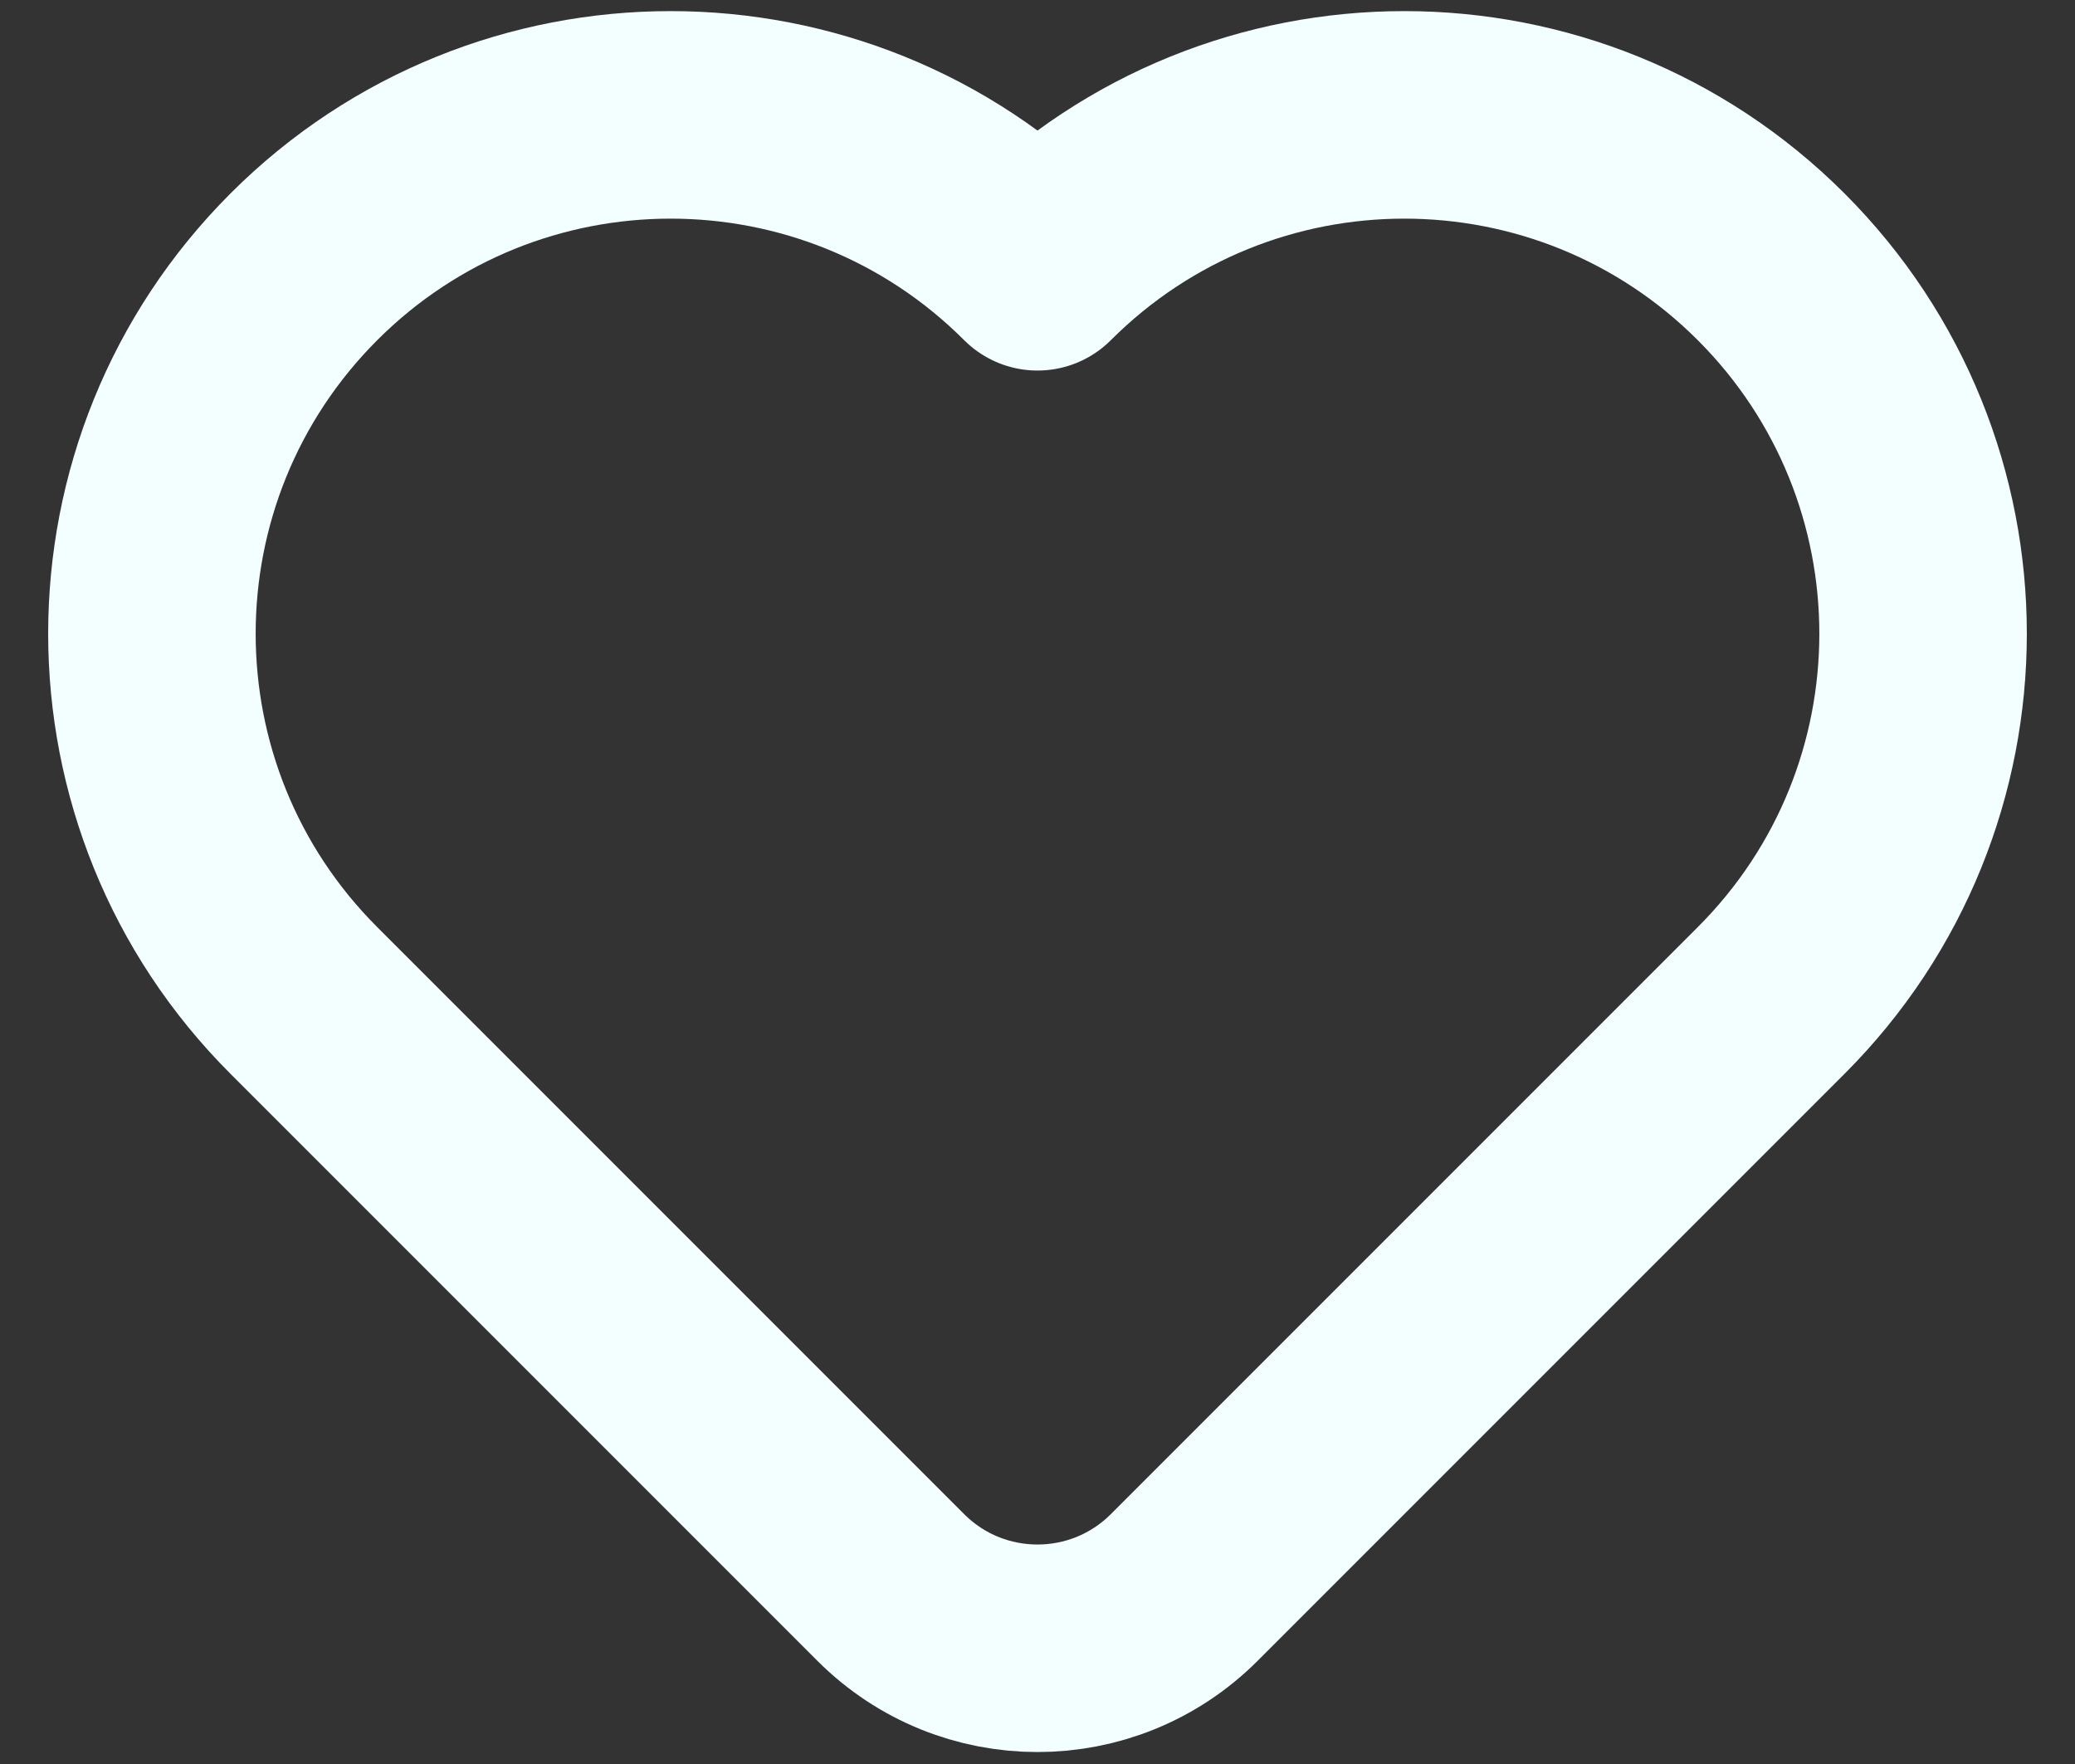 <svg width="20" height="17" viewBox="0 0 20 17" fill="none" xmlns="http://www.w3.org/2000/svg">
<rect x="0" y="0" width="20" height="17" fill="#333333" stroke="none"/>
<path d="M17.071 9.642L11.414 15.299C10.633 16.08 9.367 16.08 8.586 15.299L2.929 9.642C0.976 7.69 0.976 4.524 2.929 2.571C4.881 0.619 8.047 0.619 10 2.571C11.953 0.619 15.118 0.619 17.071 2.571C19.024 4.524 19.024 7.69 17.071 9.642Z" stroke="#F2FEFF" stroke-width="2" stroke-linecap="round" stroke-linejoin="round"/>
</svg>
